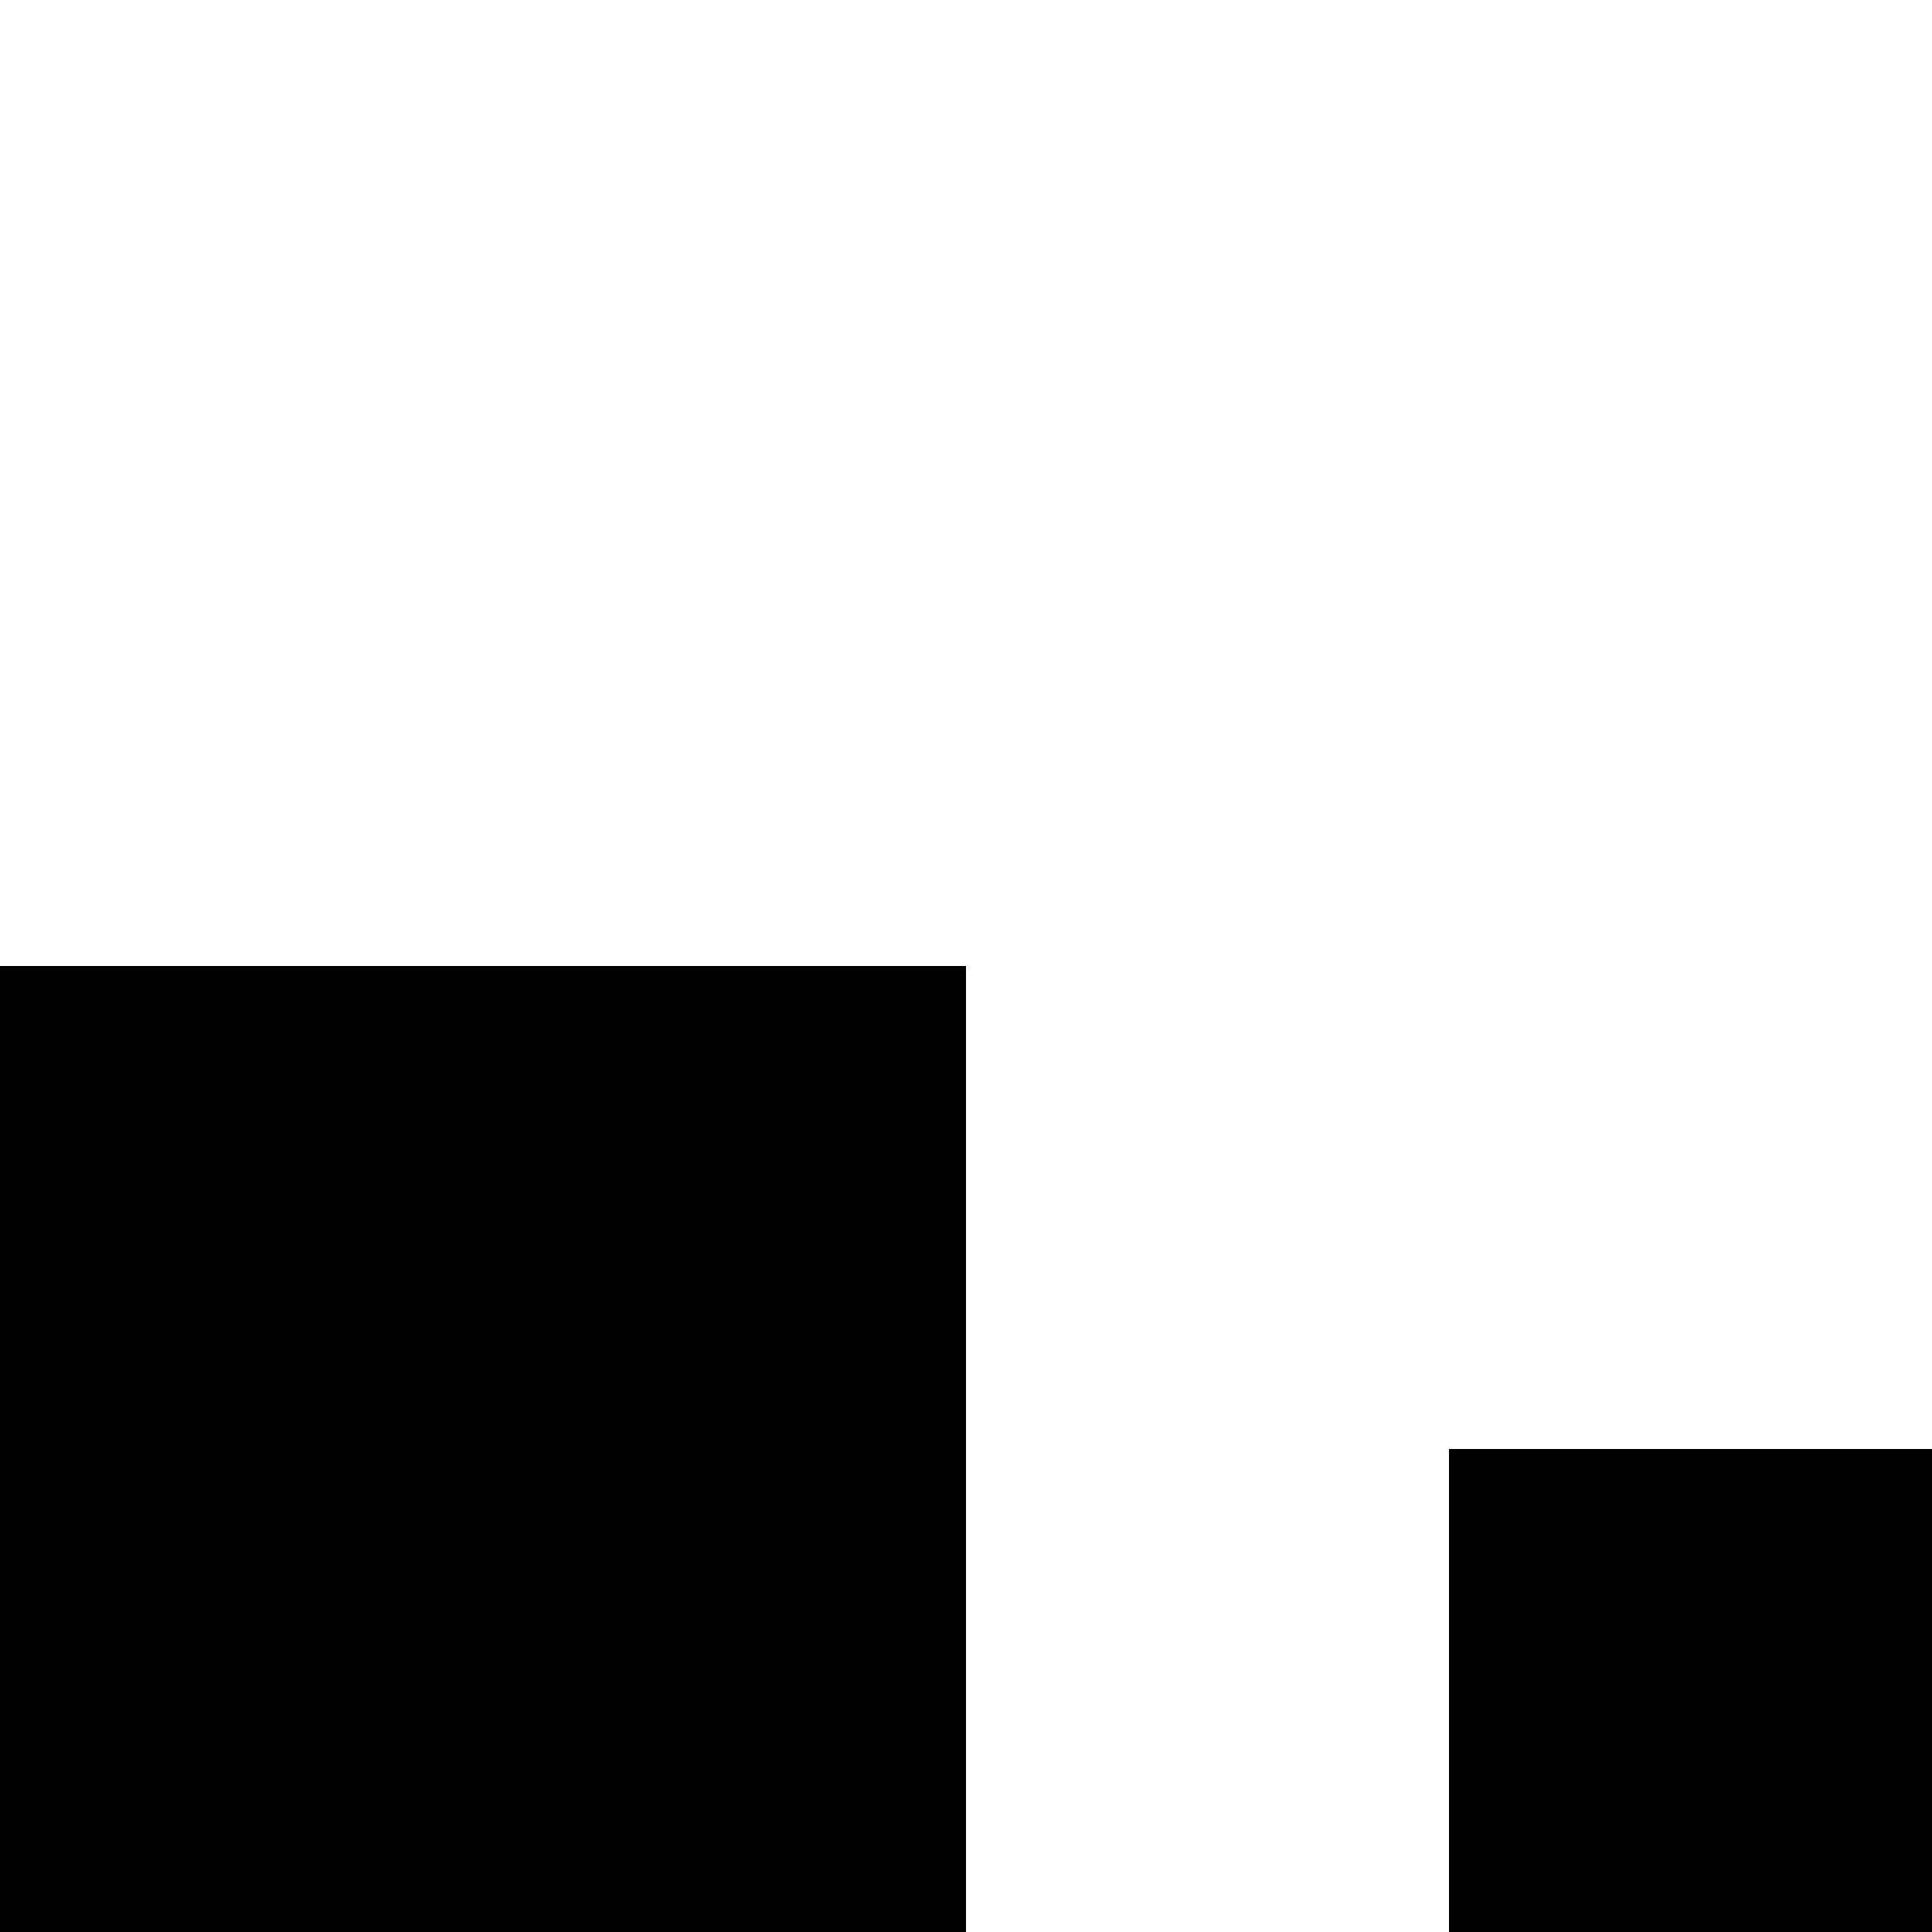 <?xml version="1.0" encoding="utf-8" ?>
<svg baseProfile="tiny" height="40px" version="1.2" width="40px" xmlns="http://www.w3.org/2000/svg" xmlns:ev="http://www.w3.org/2001/xml-events" xmlns:xlink="http://www.w3.org/1999/xlink"><defs /><rect fill="rgb(100%,100%,100%)" height="40" width="40" x="0" y="0" /><rect fill="rgb(0%,0%,0%)" height="10" width="10" x="0" y="20" /><rect fill="rgb(0%,0%,0%)" height="10" width="10" x="10" y="20" /><rect fill="rgb(0%,0%,0%)" height="10" width="10" x="0" y="30" /><rect fill="rgb(0%,0%,0%)" height="10" width="10" x="10" y="30" /><rect fill="rgb(0%,0%,0%)" height="10" width="10" x="30" y="30" /></svg>